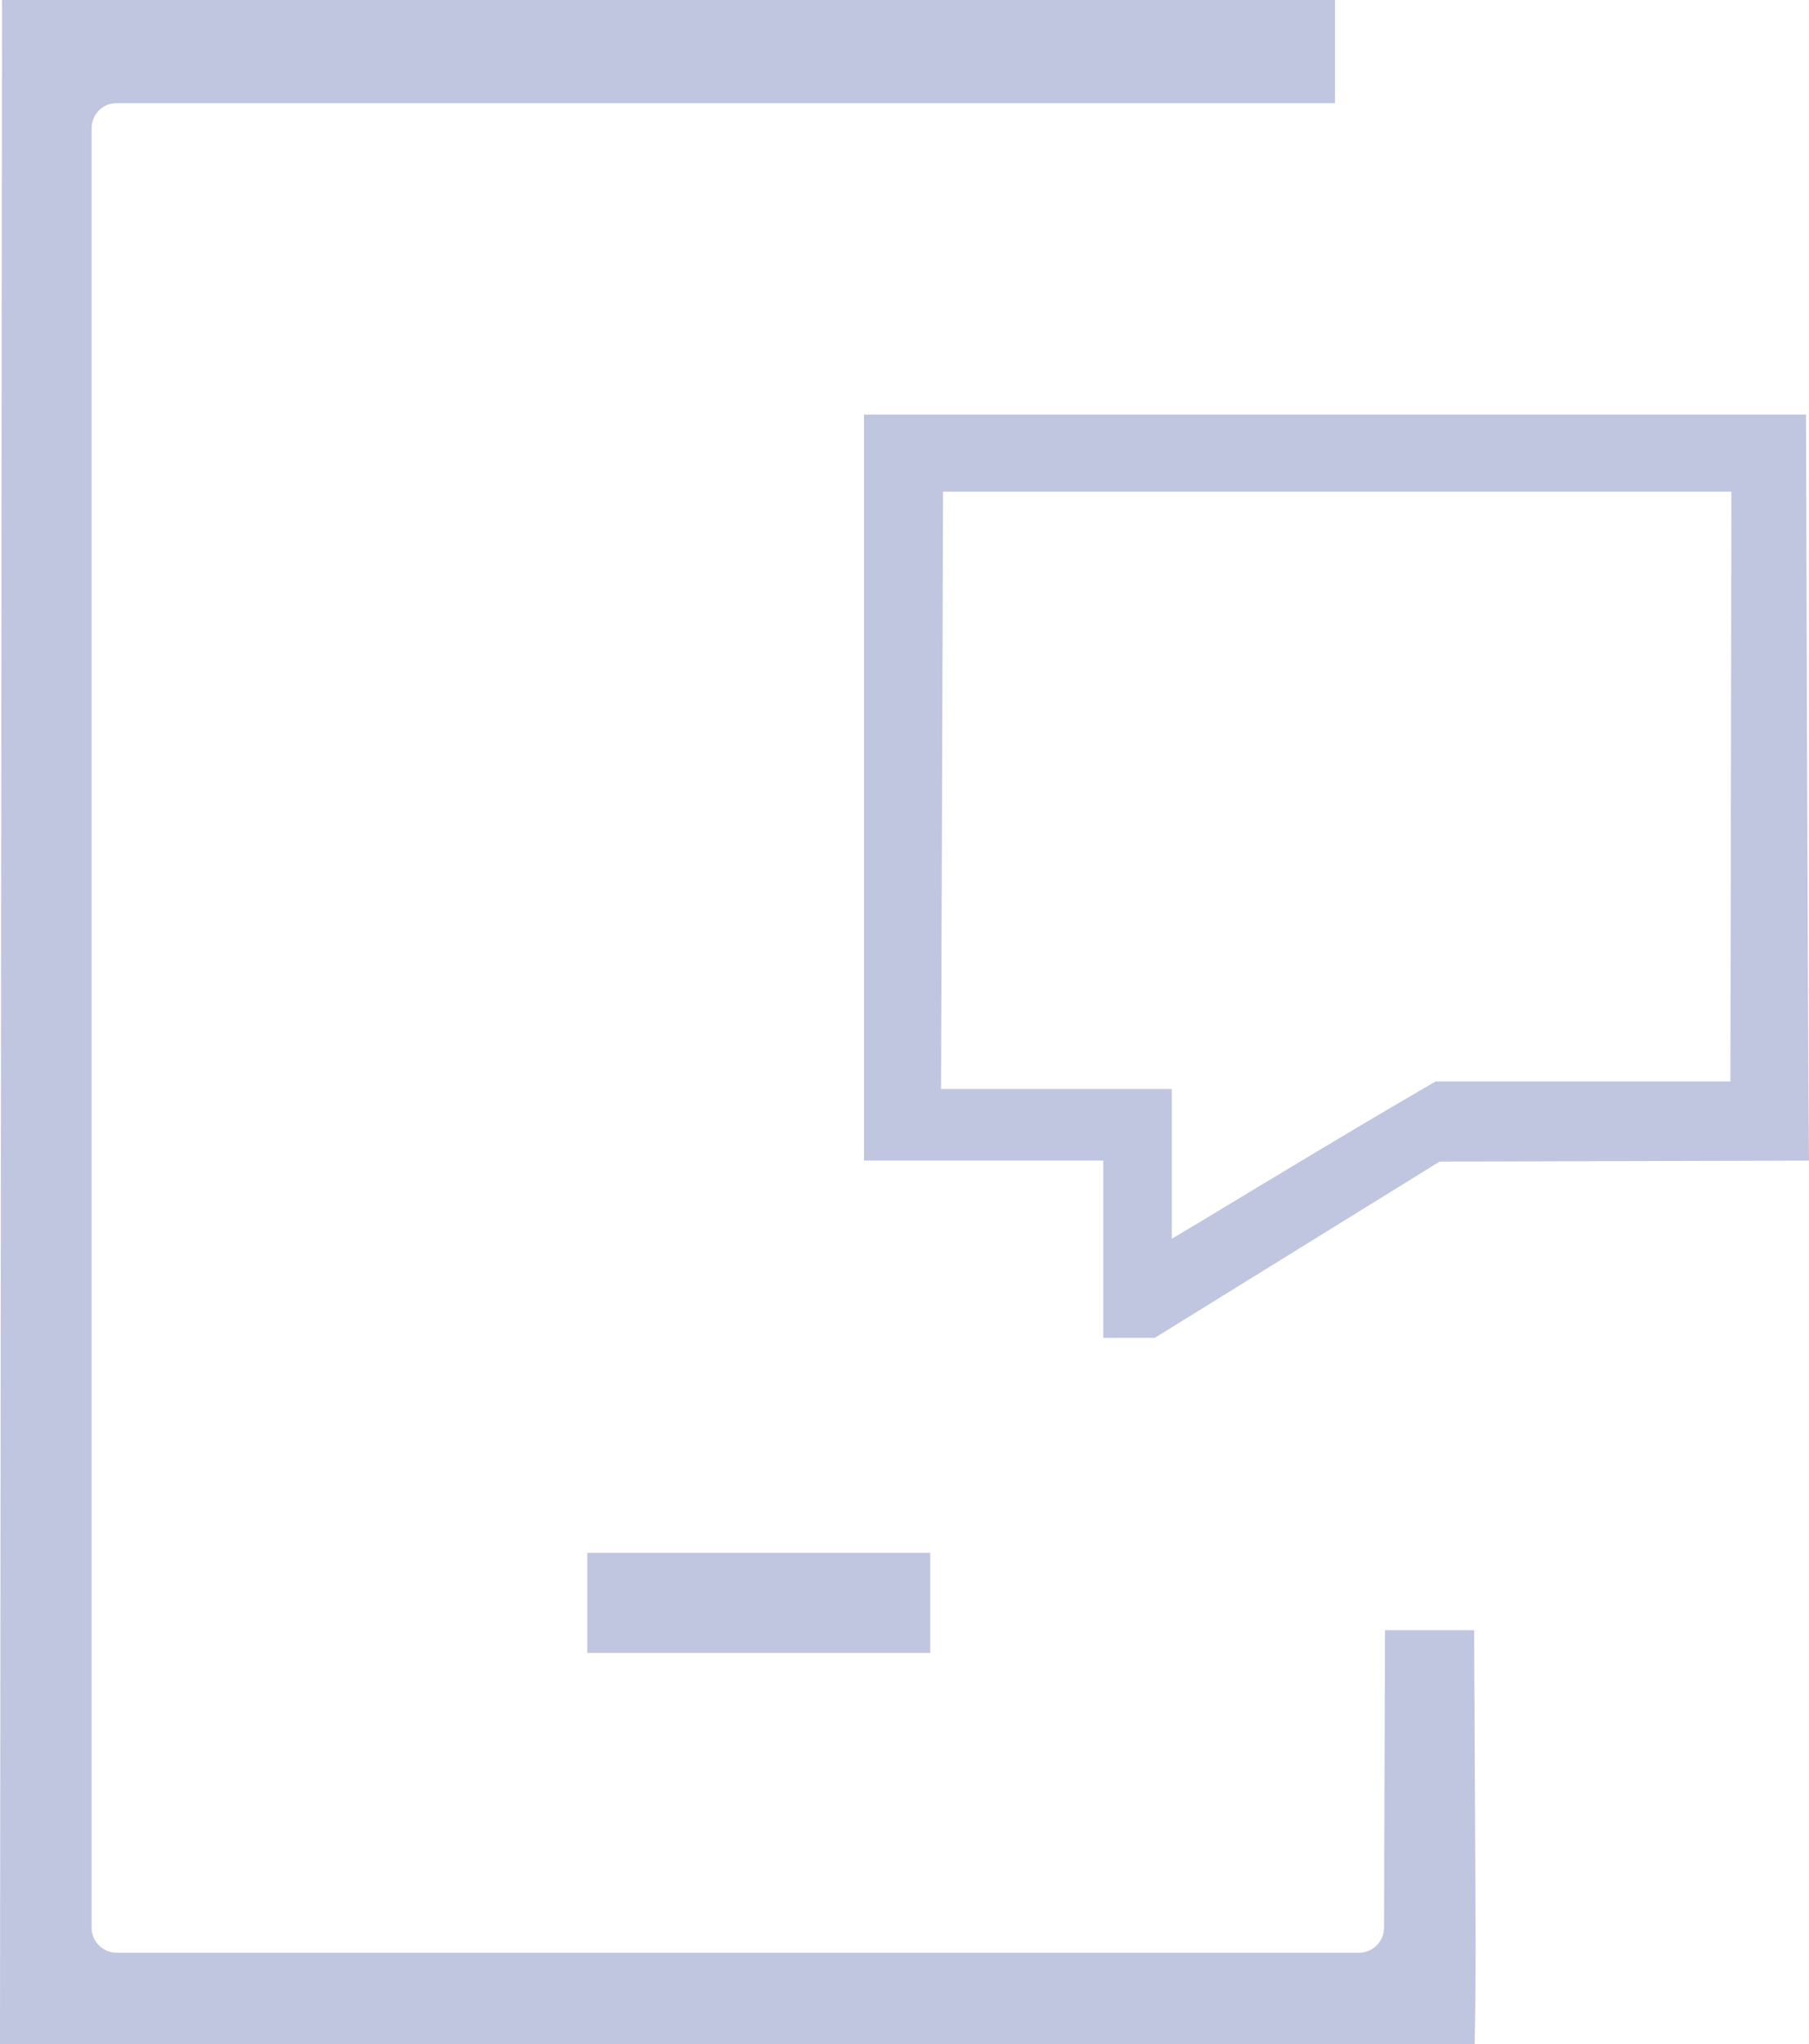 <svg id="SMS" xmlns="http://www.w3.org/2000/svg" xmlns:xlink="http://www.w3.org/1999/xlink" width="36.14" height="40.83" viewBox="0 0 36.14 40.83">
  <defs>
    <clipPath id="clip-path">
      <rect id="Rectangle_10714" data-name="Rectangle 10714" width="36.14" height="40.83" fill="#c0c5e0"/>
    </clipPath>
  </defs>
  <g id="Group_71725" data-name="Group 71725" clip-path="url(#clip-path)">
    <path id="Path_62461" data-name="Path 62461" d="M29.48,38.76c0,.91-.01,1.62-.02,2.07H0L.04,0H26.67V2.06H2.33a.5.5,0,0,0-.5.5V38.5a.5.5,0,0,0,.5.5H27.15a.5.5,0,0,0,.5-.5l.02-5.94h1.78Z" fill="#c0c5e0"/>
    <path id="Path_62462" data-name="Path 62462" d="M36.08,8.28H17.26v14.9h4.78v3.54h1.03l5.69-3.52,7.38-.02c-.01-.96-.03-4.29-.06-14.9M34.57,21.6H28.68c-.13.08-.93.52-4.73,2.82l-.54.32V21.75H18.8l.04-11.93H34.59Z" fill="#c0c5e0"/>
    <rect id="Rectangle_10713" data-name="Rectangle 10713" width="6.852" height="2" transform="translate(11.732 31.013)" fill="#c0c5e0"/>
  </g>
</svg>
